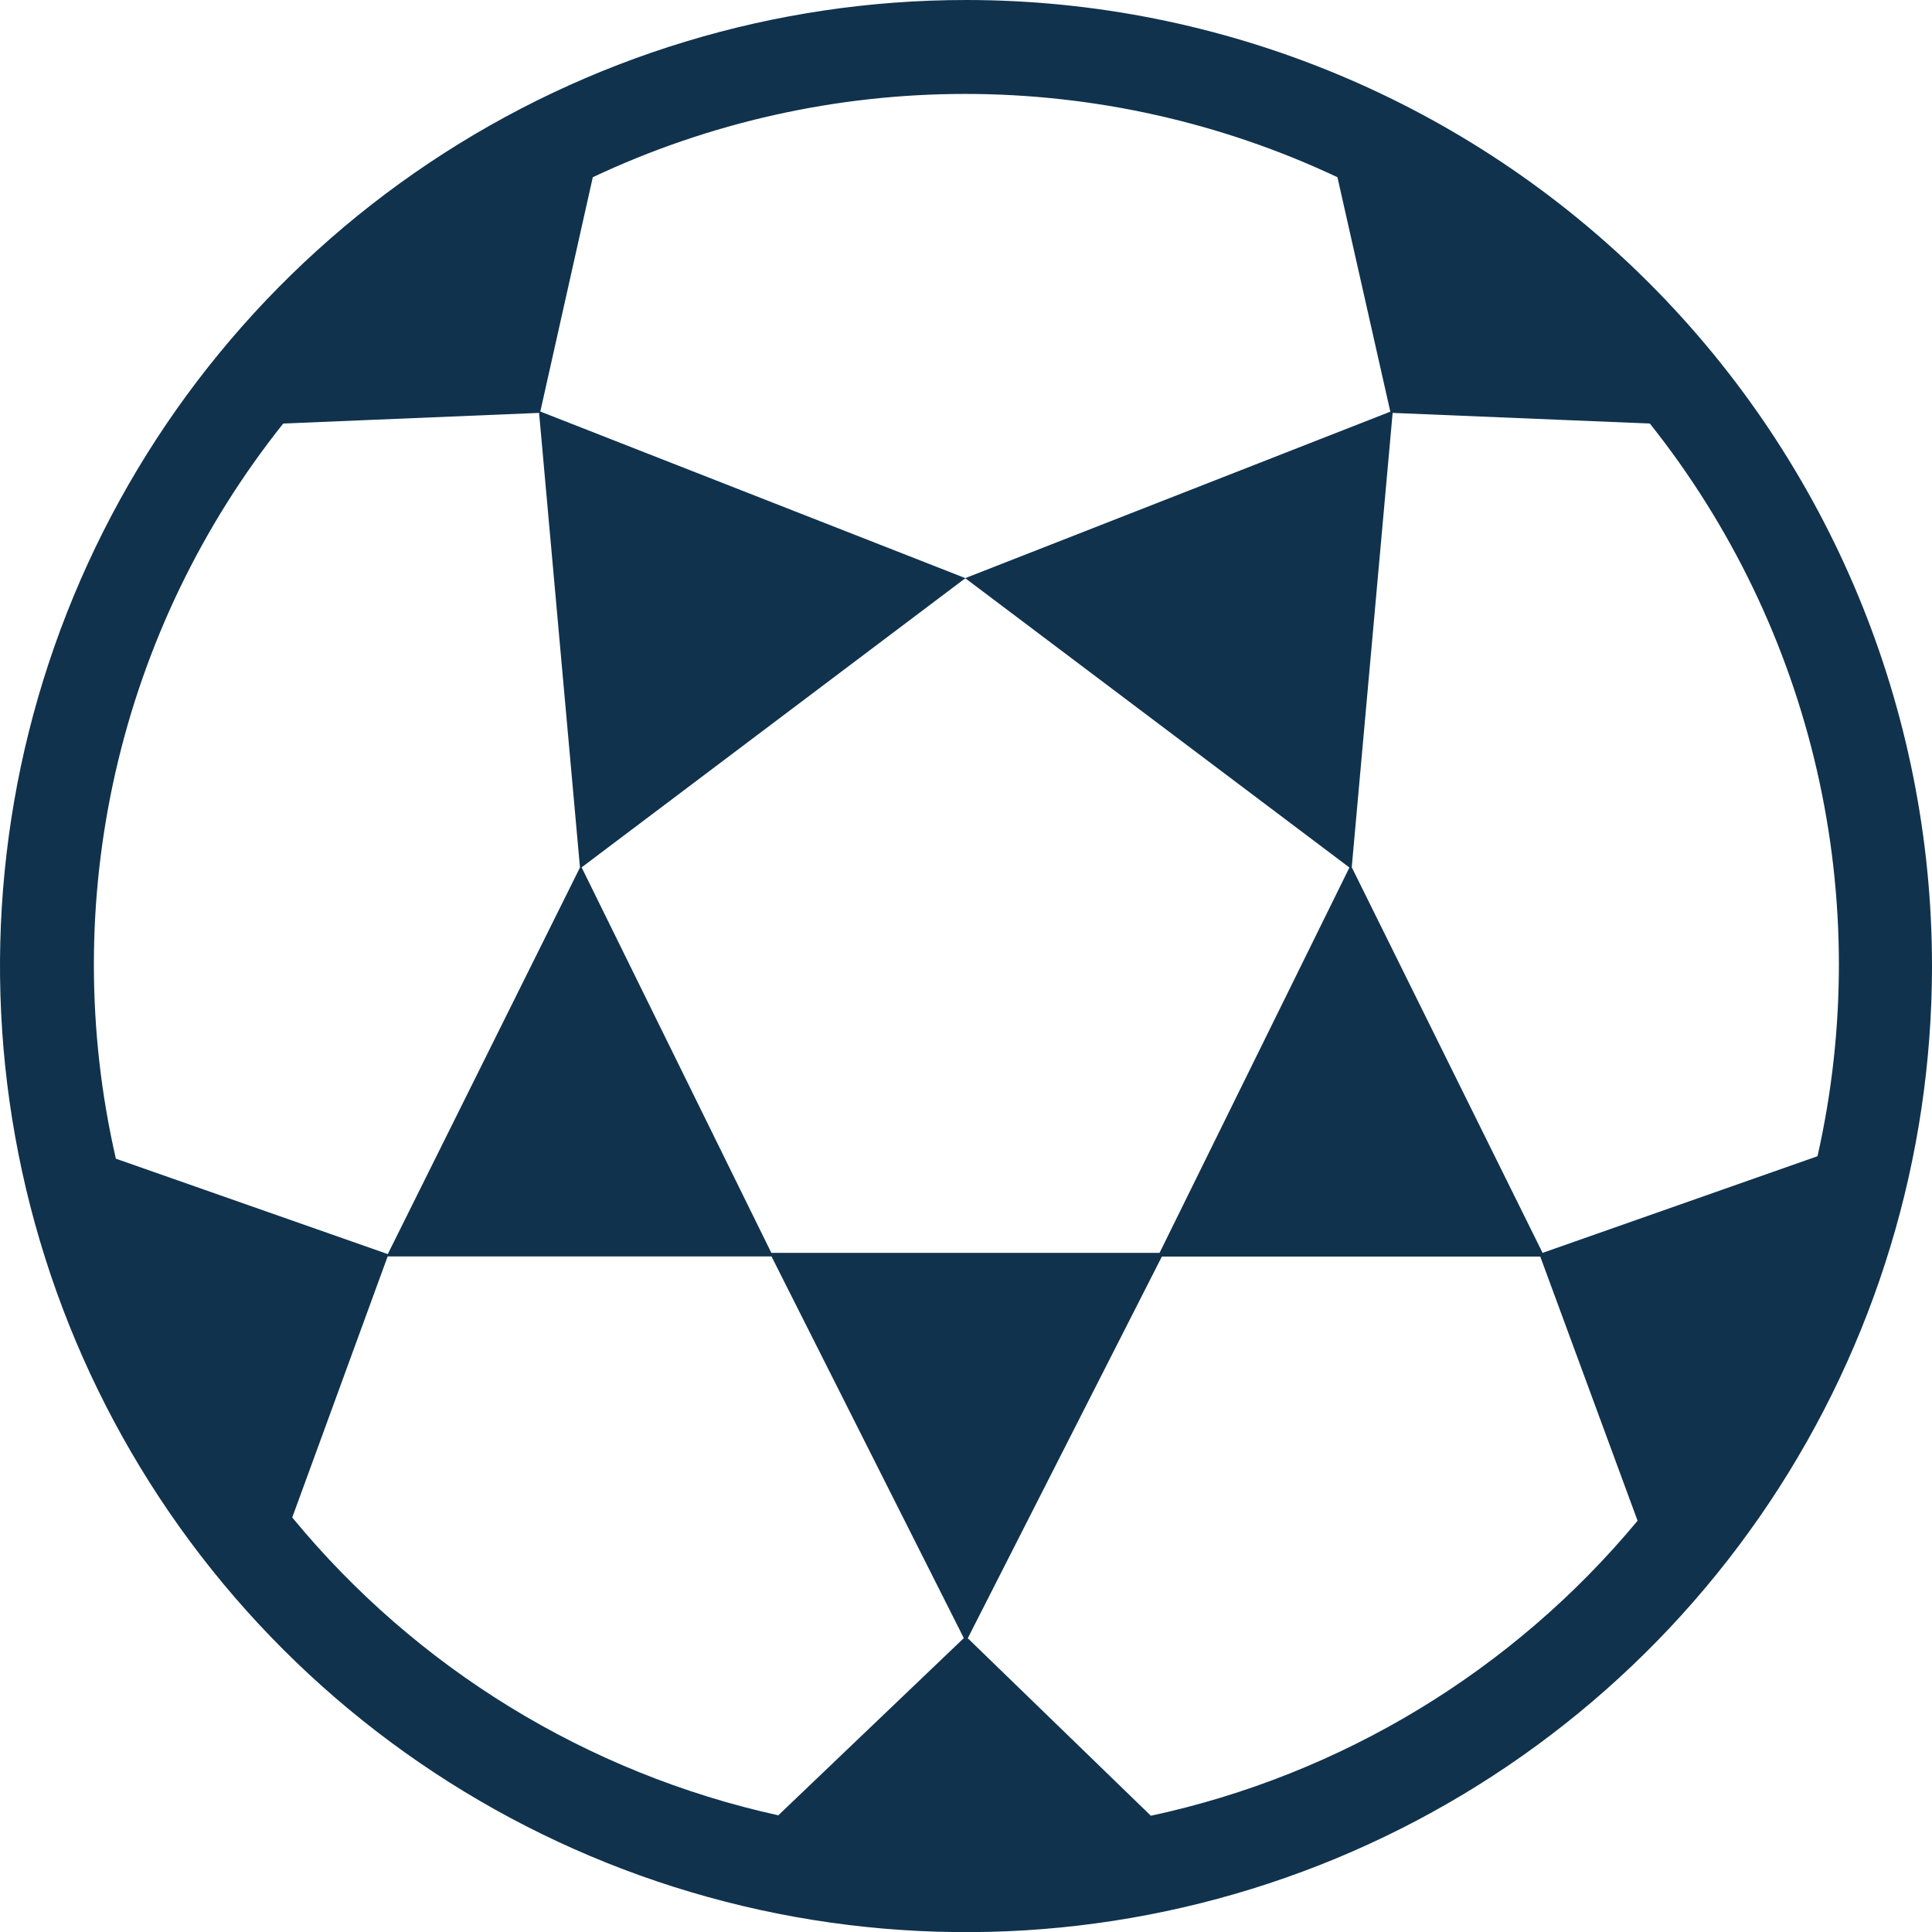 <svg width="200" height="200" viewBox="0 0 200 200" fill="none" xmlns="http://www.w3.org/2000/svg">
<g clip-path="url(#clip0_393_1771)">
<path d="M100 0C80.221 1.96913e-07 60.887 5.866 44.442 16.855C27.996 27.845 15.179 43.465 7.611 61.739C0.042 80.014 -1.937 100.123 1.923 119.523C5.782 138.923 15.308 156.742 29.294 170.728C43.281 184.713 61.101 194.237 80.5 198.094C99.899 201.951 120.006 199.969 138.278 192.397C156.551 184.826 172.167 172.006 183.154 155.558C194.14 139.11 200.003 119.773 200 99.993C199.996 73.472 189.459 48.038 170.706 29.286C151.952 10.534 126.519 -2.6402e-07 100 0ZM159.687 129.697L139.932 89.776L144.165 42.743L170.792 43.844C179.179 54.38 185.093 66.666 188.096 79.794C191.1 92.922 191.118 106.557 188.147 119.692L159.687 129.697ZM120.037 129.697H79.85L60.209 89.79L99.93 59.86L139.692 89.805L120.037 129.697ZM138.451 18.345L143.926 42.616L99.93 59.846L55.933 42.602L61.366 18.345C73.422 12.667 86.583 9.723 99.908 9.723C113.234 9.723 126.395 12.667 138.451 18.345ZM29.321 43.844L55.806 42.743L60.039 89.805L40.144 129.824L11.994 119.946C8.971 106.775 8.96 93.091 11.96 79.915C14.96 66.738 20.895 54.408 29.321 43.844ZM30.253 157.087L40.13 130.064H79.865L99.774 169.576L80.57 187.921C60.818 183.568 43.099 172.71 30.253 157.087ZM119.148 187.977L100.183 169.59L120.277 130.078H159.447L169.522 157.426C156.609 172.973 138.85 183.732 119.091 187.977H119.148Z" fill="#10324D"/>
</g>
<defs>
<clipPath id="clip0_393_1771">
<rect width="200" height="200" fill="white"/>
</clipPath>
</defs>
</svg>
